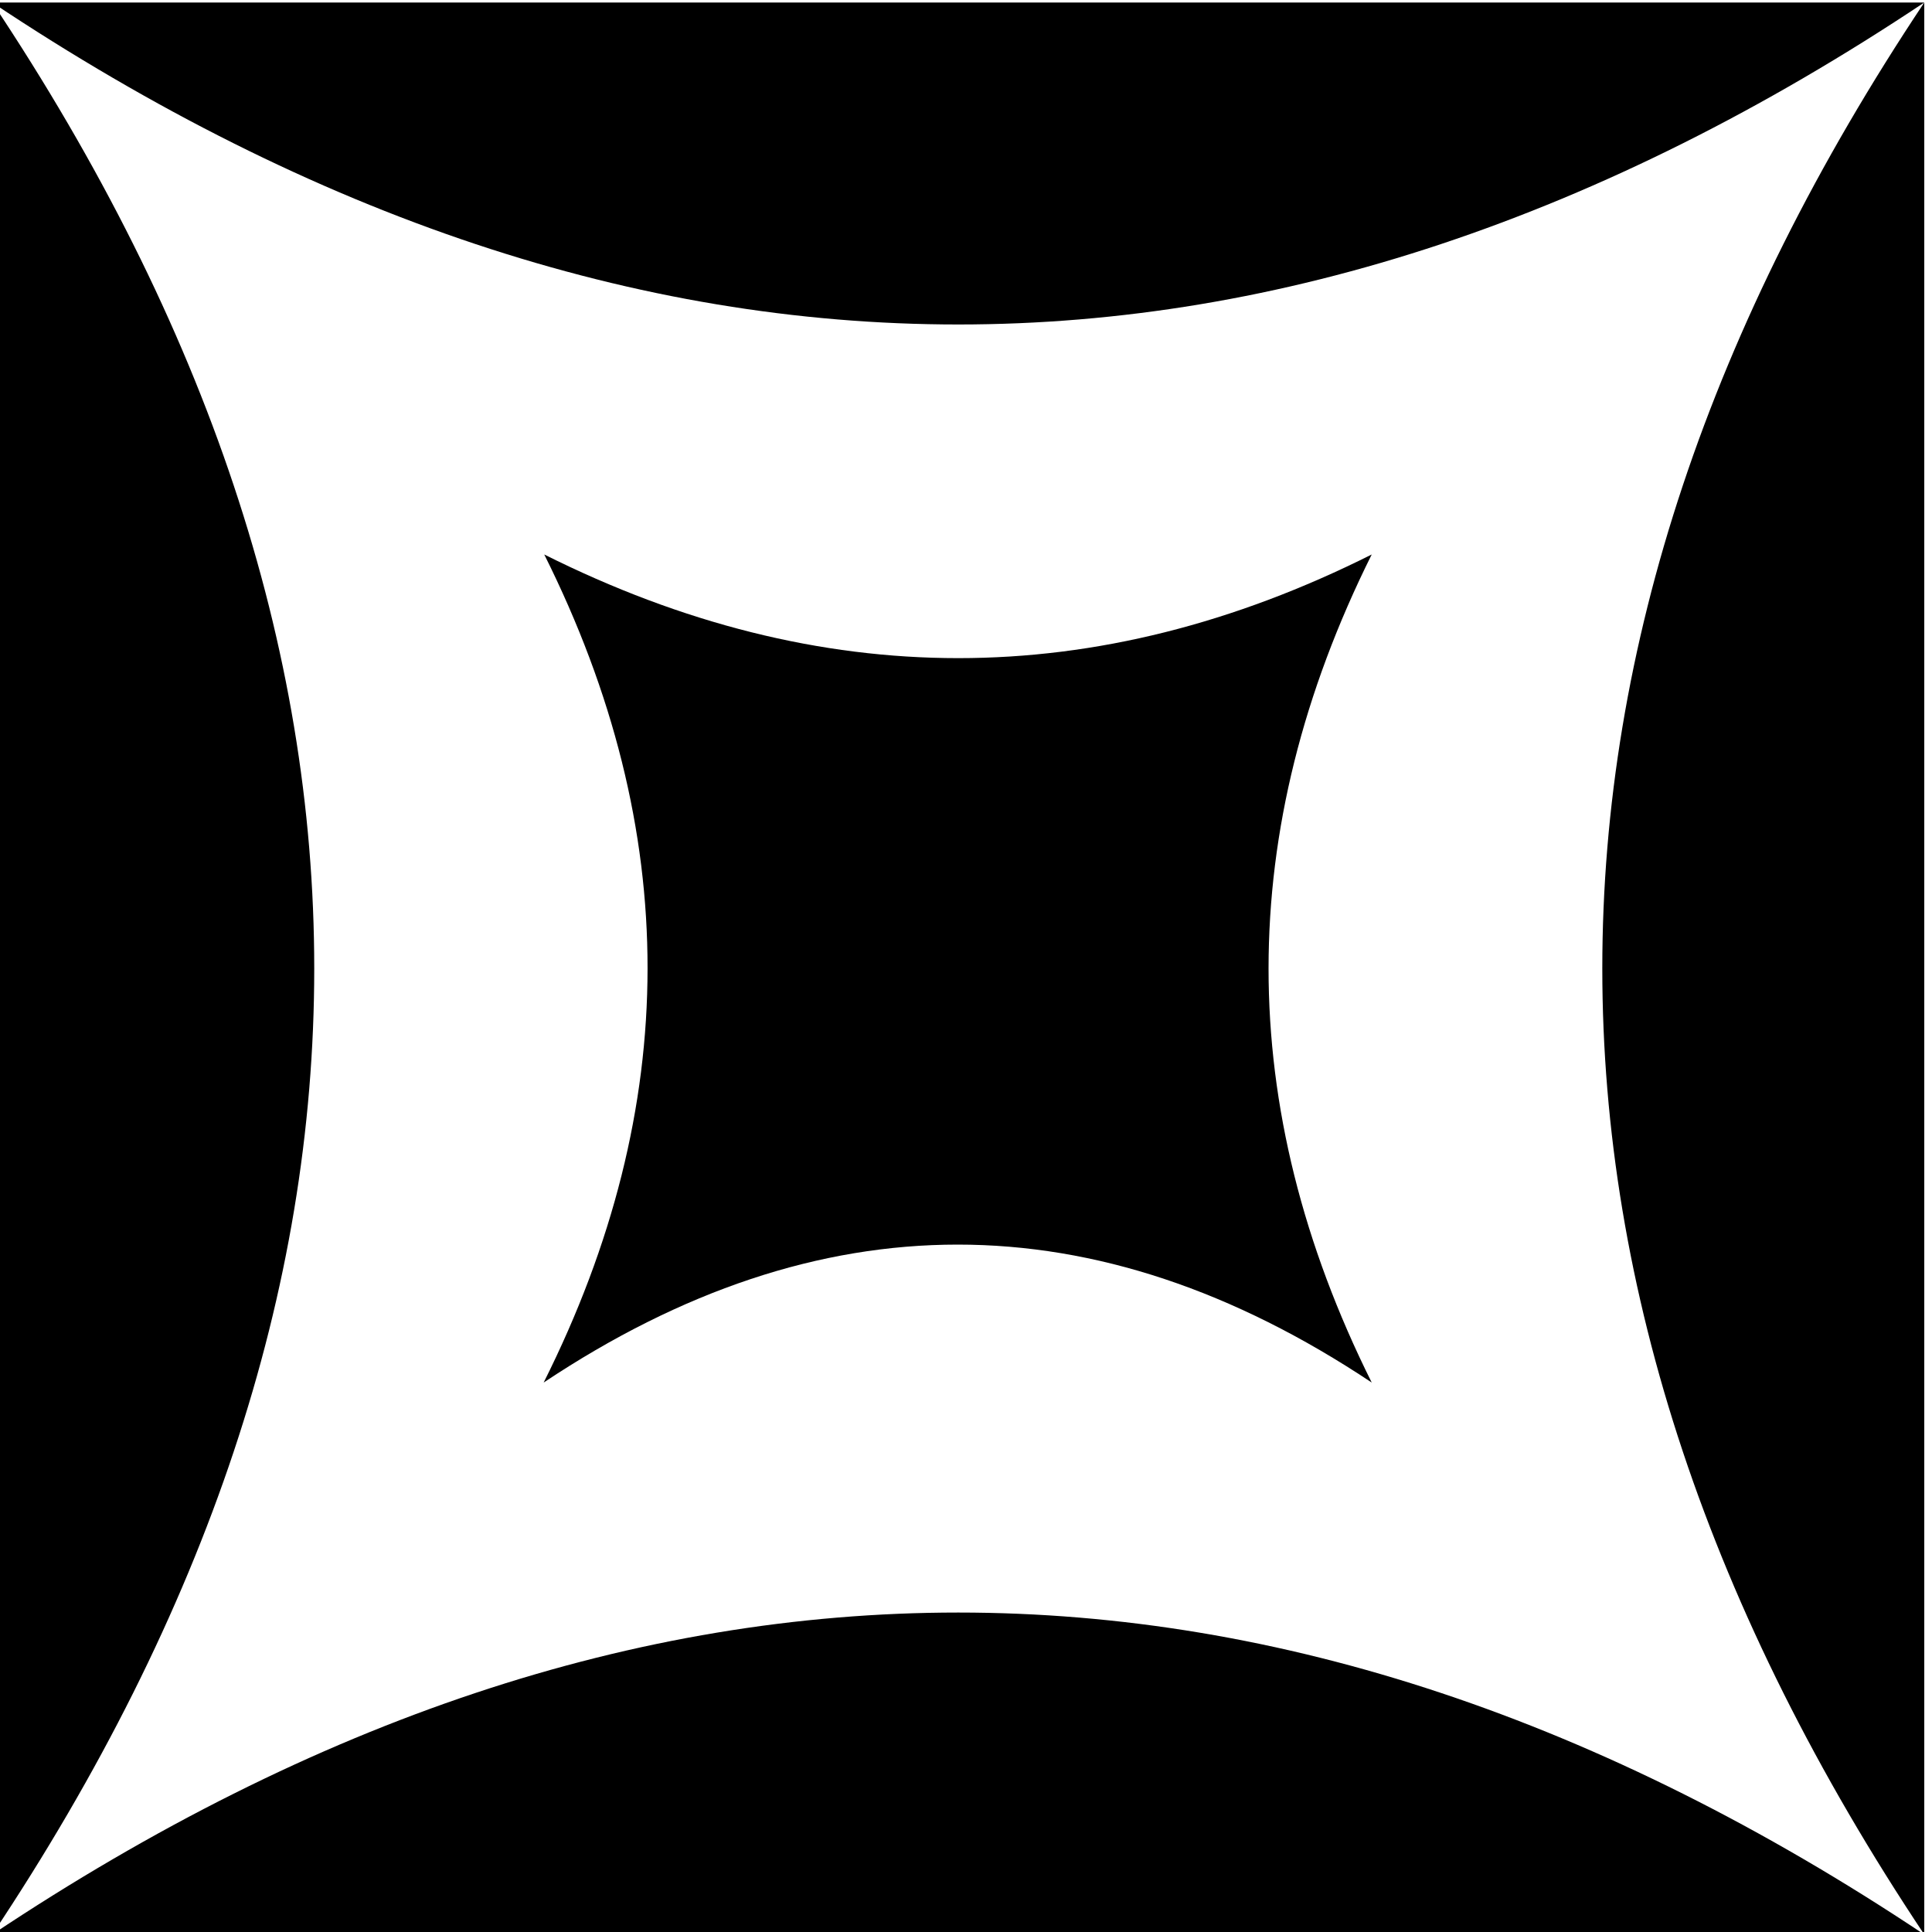 <svg id="Layer_1" data-name="Layer 1" xmlns="http://www.w3.org/2000/svg" viewBox="0 0 100 100"><defs><style>.cls-1{fill-rule:evenodd;}</style></defs><title>Artboard 1 copy 15</title><path id="outerEye" class="cls-1" d="M-.4.13h100q-50,33.33-100,0v100q33.33-50,0-100m100,100V.13q-33.33,50,0,100H-.4Q49.6,66.8,99.6,100.13Z"/><path id="innerEye" class="cls-1" d="M28.17,28.7Q49.61,39.43,71,28.7,60.32,50.14,71,71.56q-21.43-14.28-42.86,0Q38.88,50.13,28.17,28.7Z"/></svg>